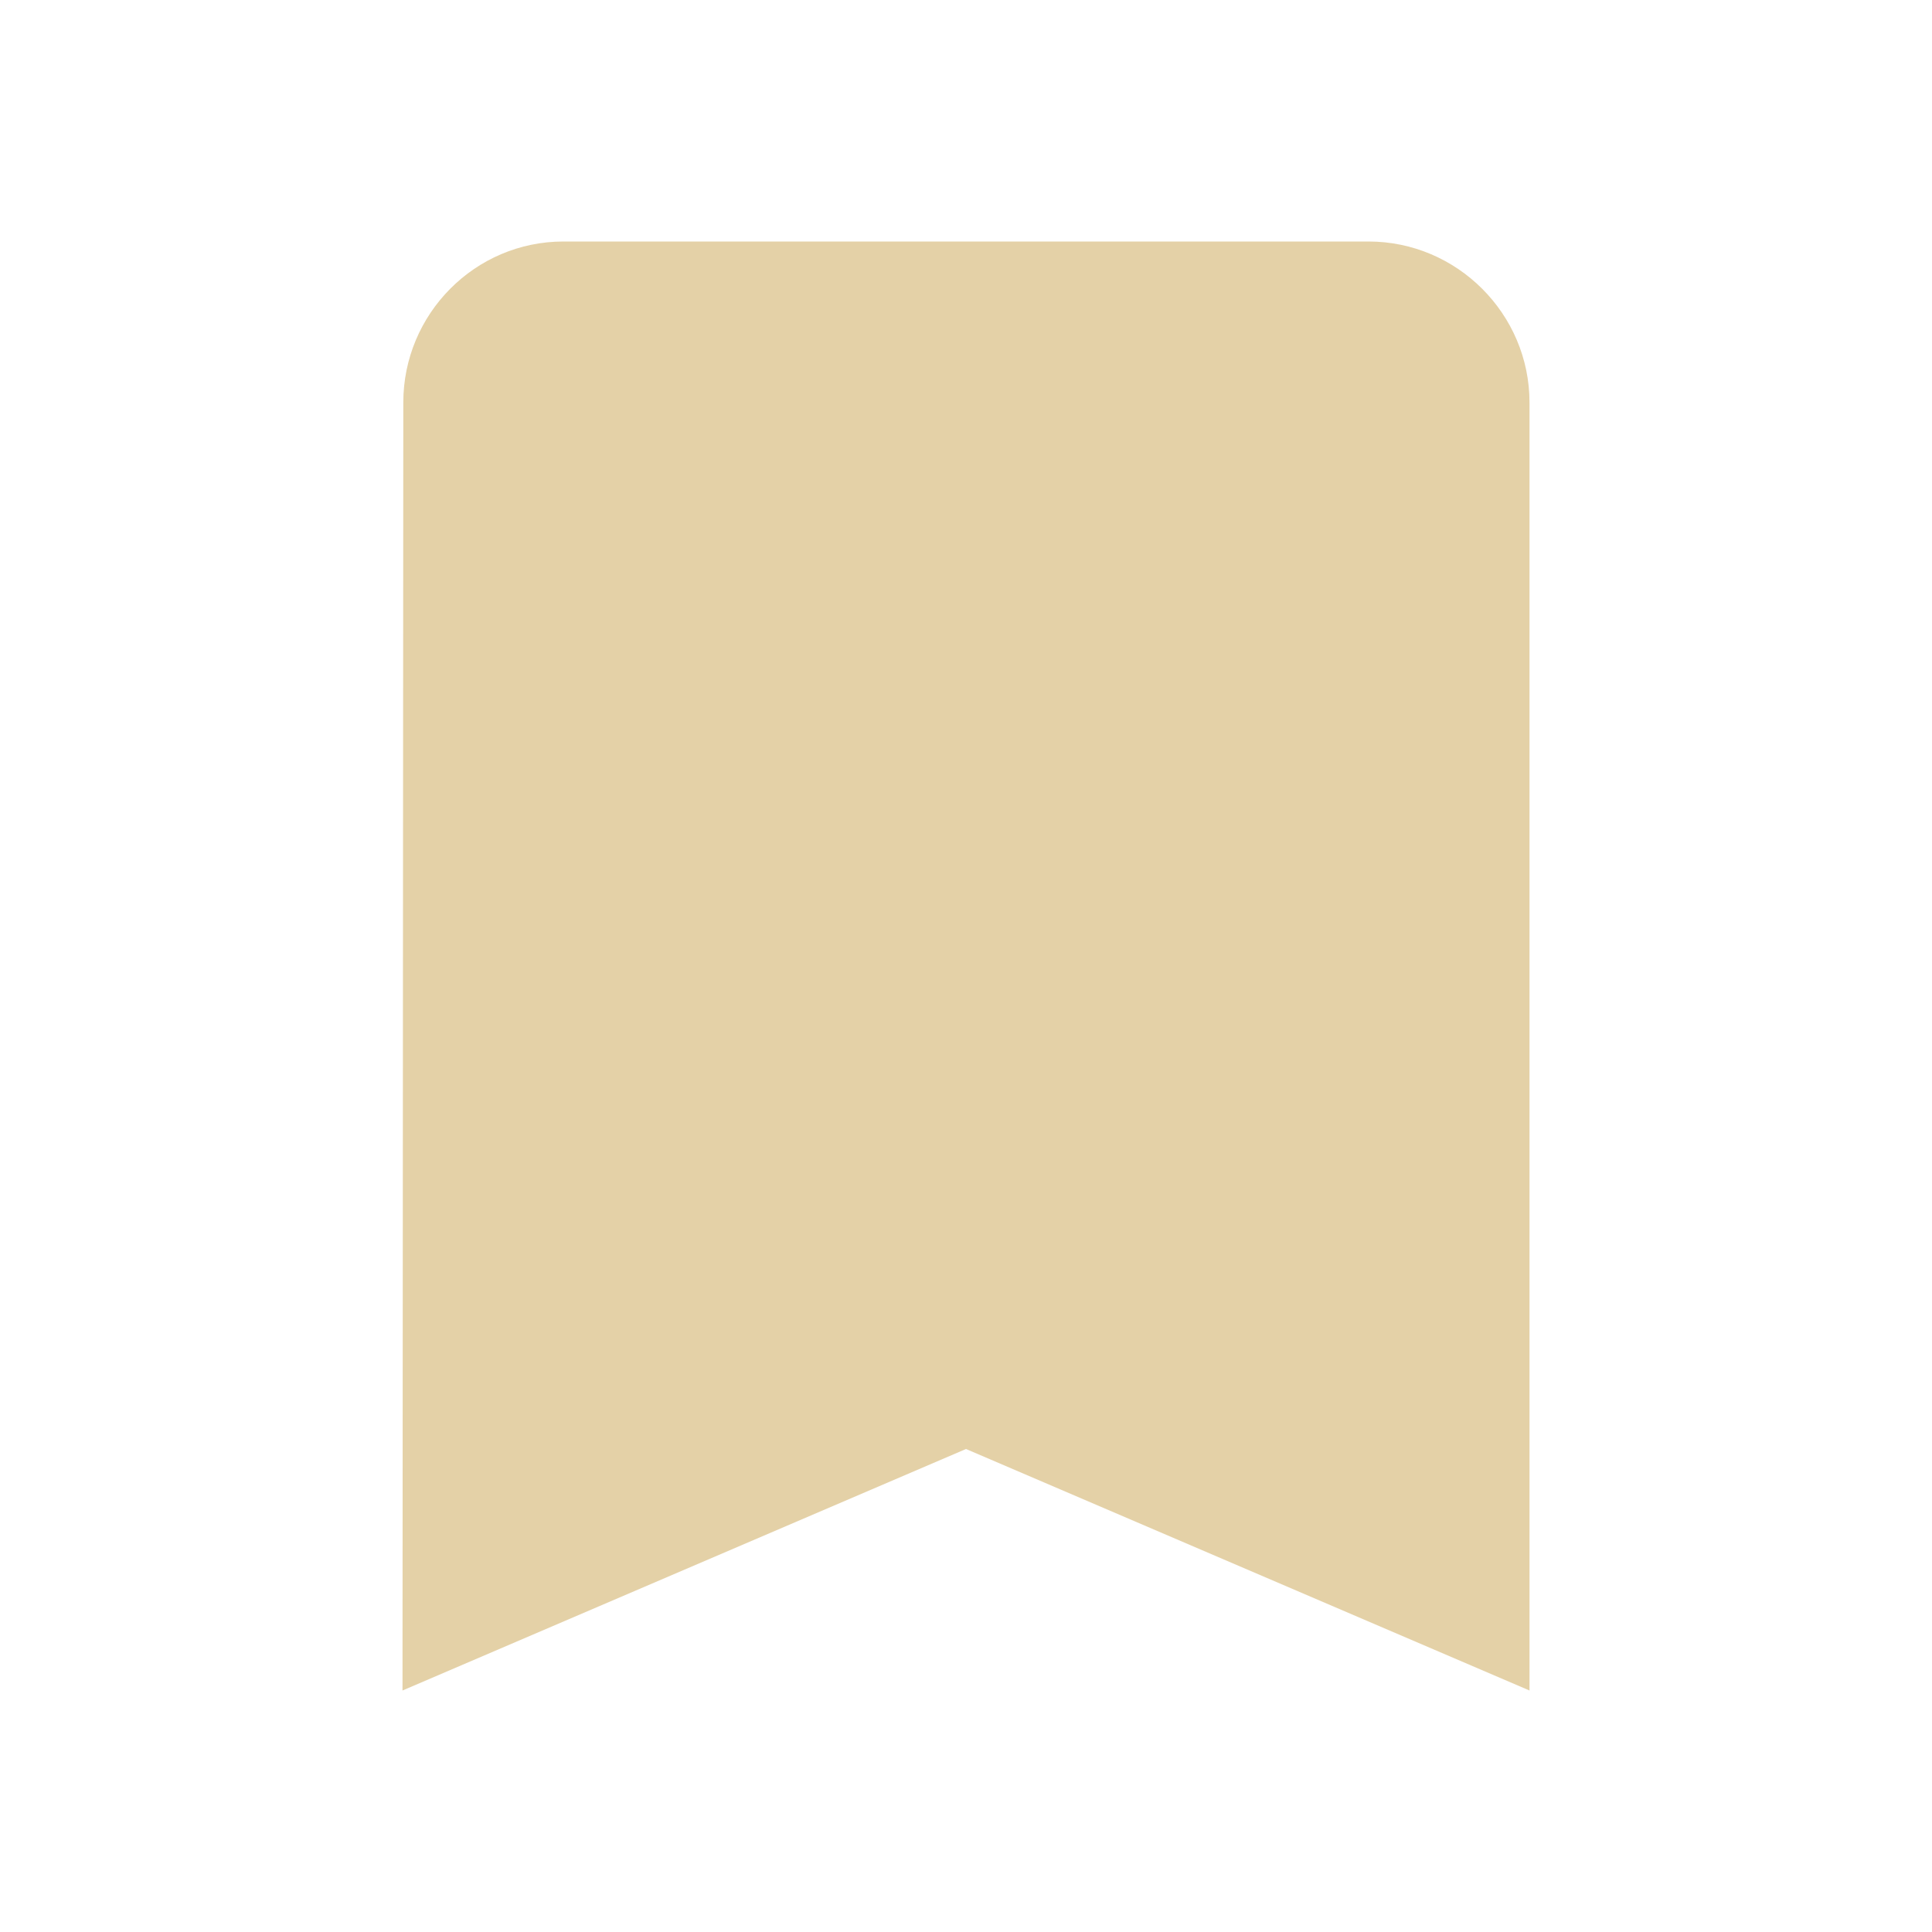 <svg width="24" height="24" viewBox="0 0 24 24" fill="none" xmlns="http://www.w3.org/2000/svg">
<g clip-path="url(#clip0_1_3690)">
<path d="M17 3H7C5.9 3 5.01 3.9 5.01 5L5 21L12 18L19 21V5C19 3.9 18.1 3 17 3Z" fill="#E4D1A7"/>
</g>
<defs>
<clipPath id="clip0_1_3690">
<rect width="24" height="24" fill="white"/>
</clipPath>
</defs>
</svg>
